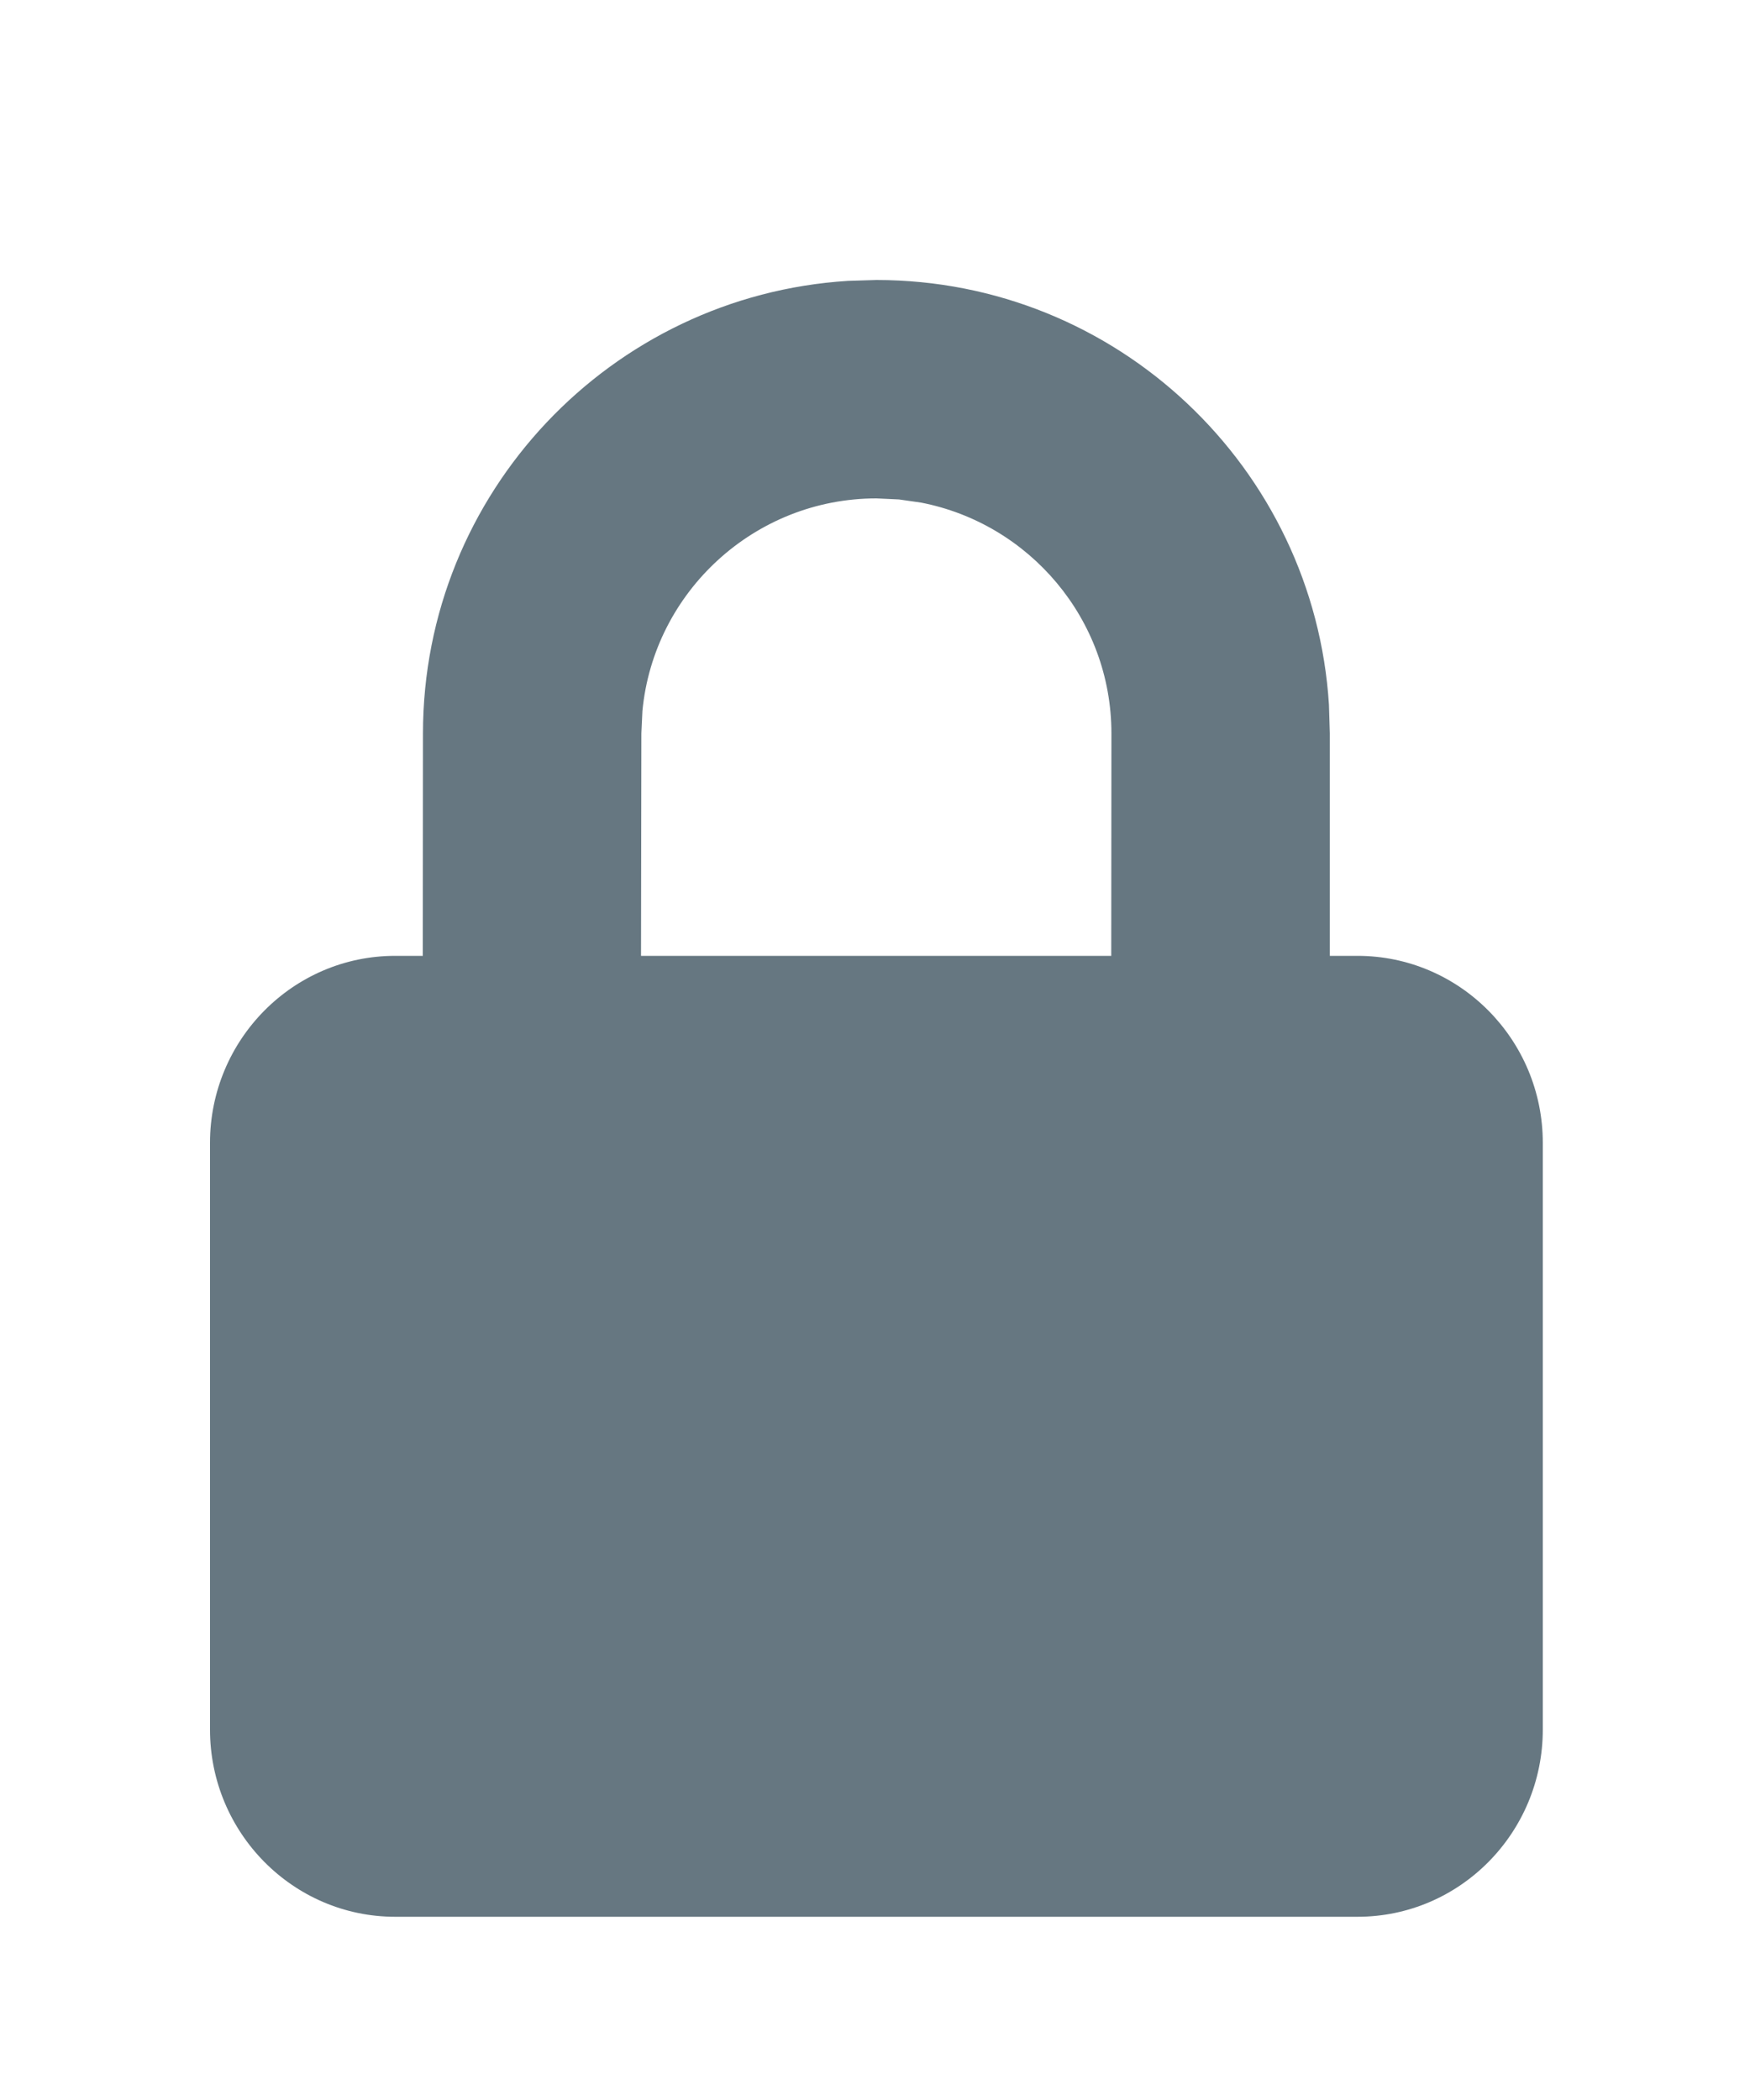 <svg viewBox="0 0 10 12" height="12" width="10" xmlns="http://www.w3.org/2000/svg" preserveAspectRatio="xMidYMid meet" class="" version="1.1"><path d="M5.008,1.6 C6.383,1.6 7.509,2.674 7.594,4.027 L7.599,4.191 L7.599,5.462 L7.757,5.462 C8.342,5.462 8.816,5.942 8.816,6.531 L8.816,9.883 C8.816,10.473 8.342,10.953 7.757,10.953 L2.258,10.953 C1.675,10.953 1.2,10.473 1.2,9.883 L1.2,6.531 C1.2,5.942 1.674,5.462 2.258,5.462 L2.416,5.462 L2.417,4.191 C2.417,2.816 3.491,1.69 4.845,1.605 L5.008,1.6 Z M5.008,2.848 C4.312,2.848 3.736,3.382 3.671,4.062 L3.665,4.191 L3.663,5.462 L6.35,5.462 L6.351,4.191 C6.351,3.538 5.882,2.992 5.263,2.872 L5.137,2.854 L5.008,2.848 Z" fill="#667781"></path></svg>